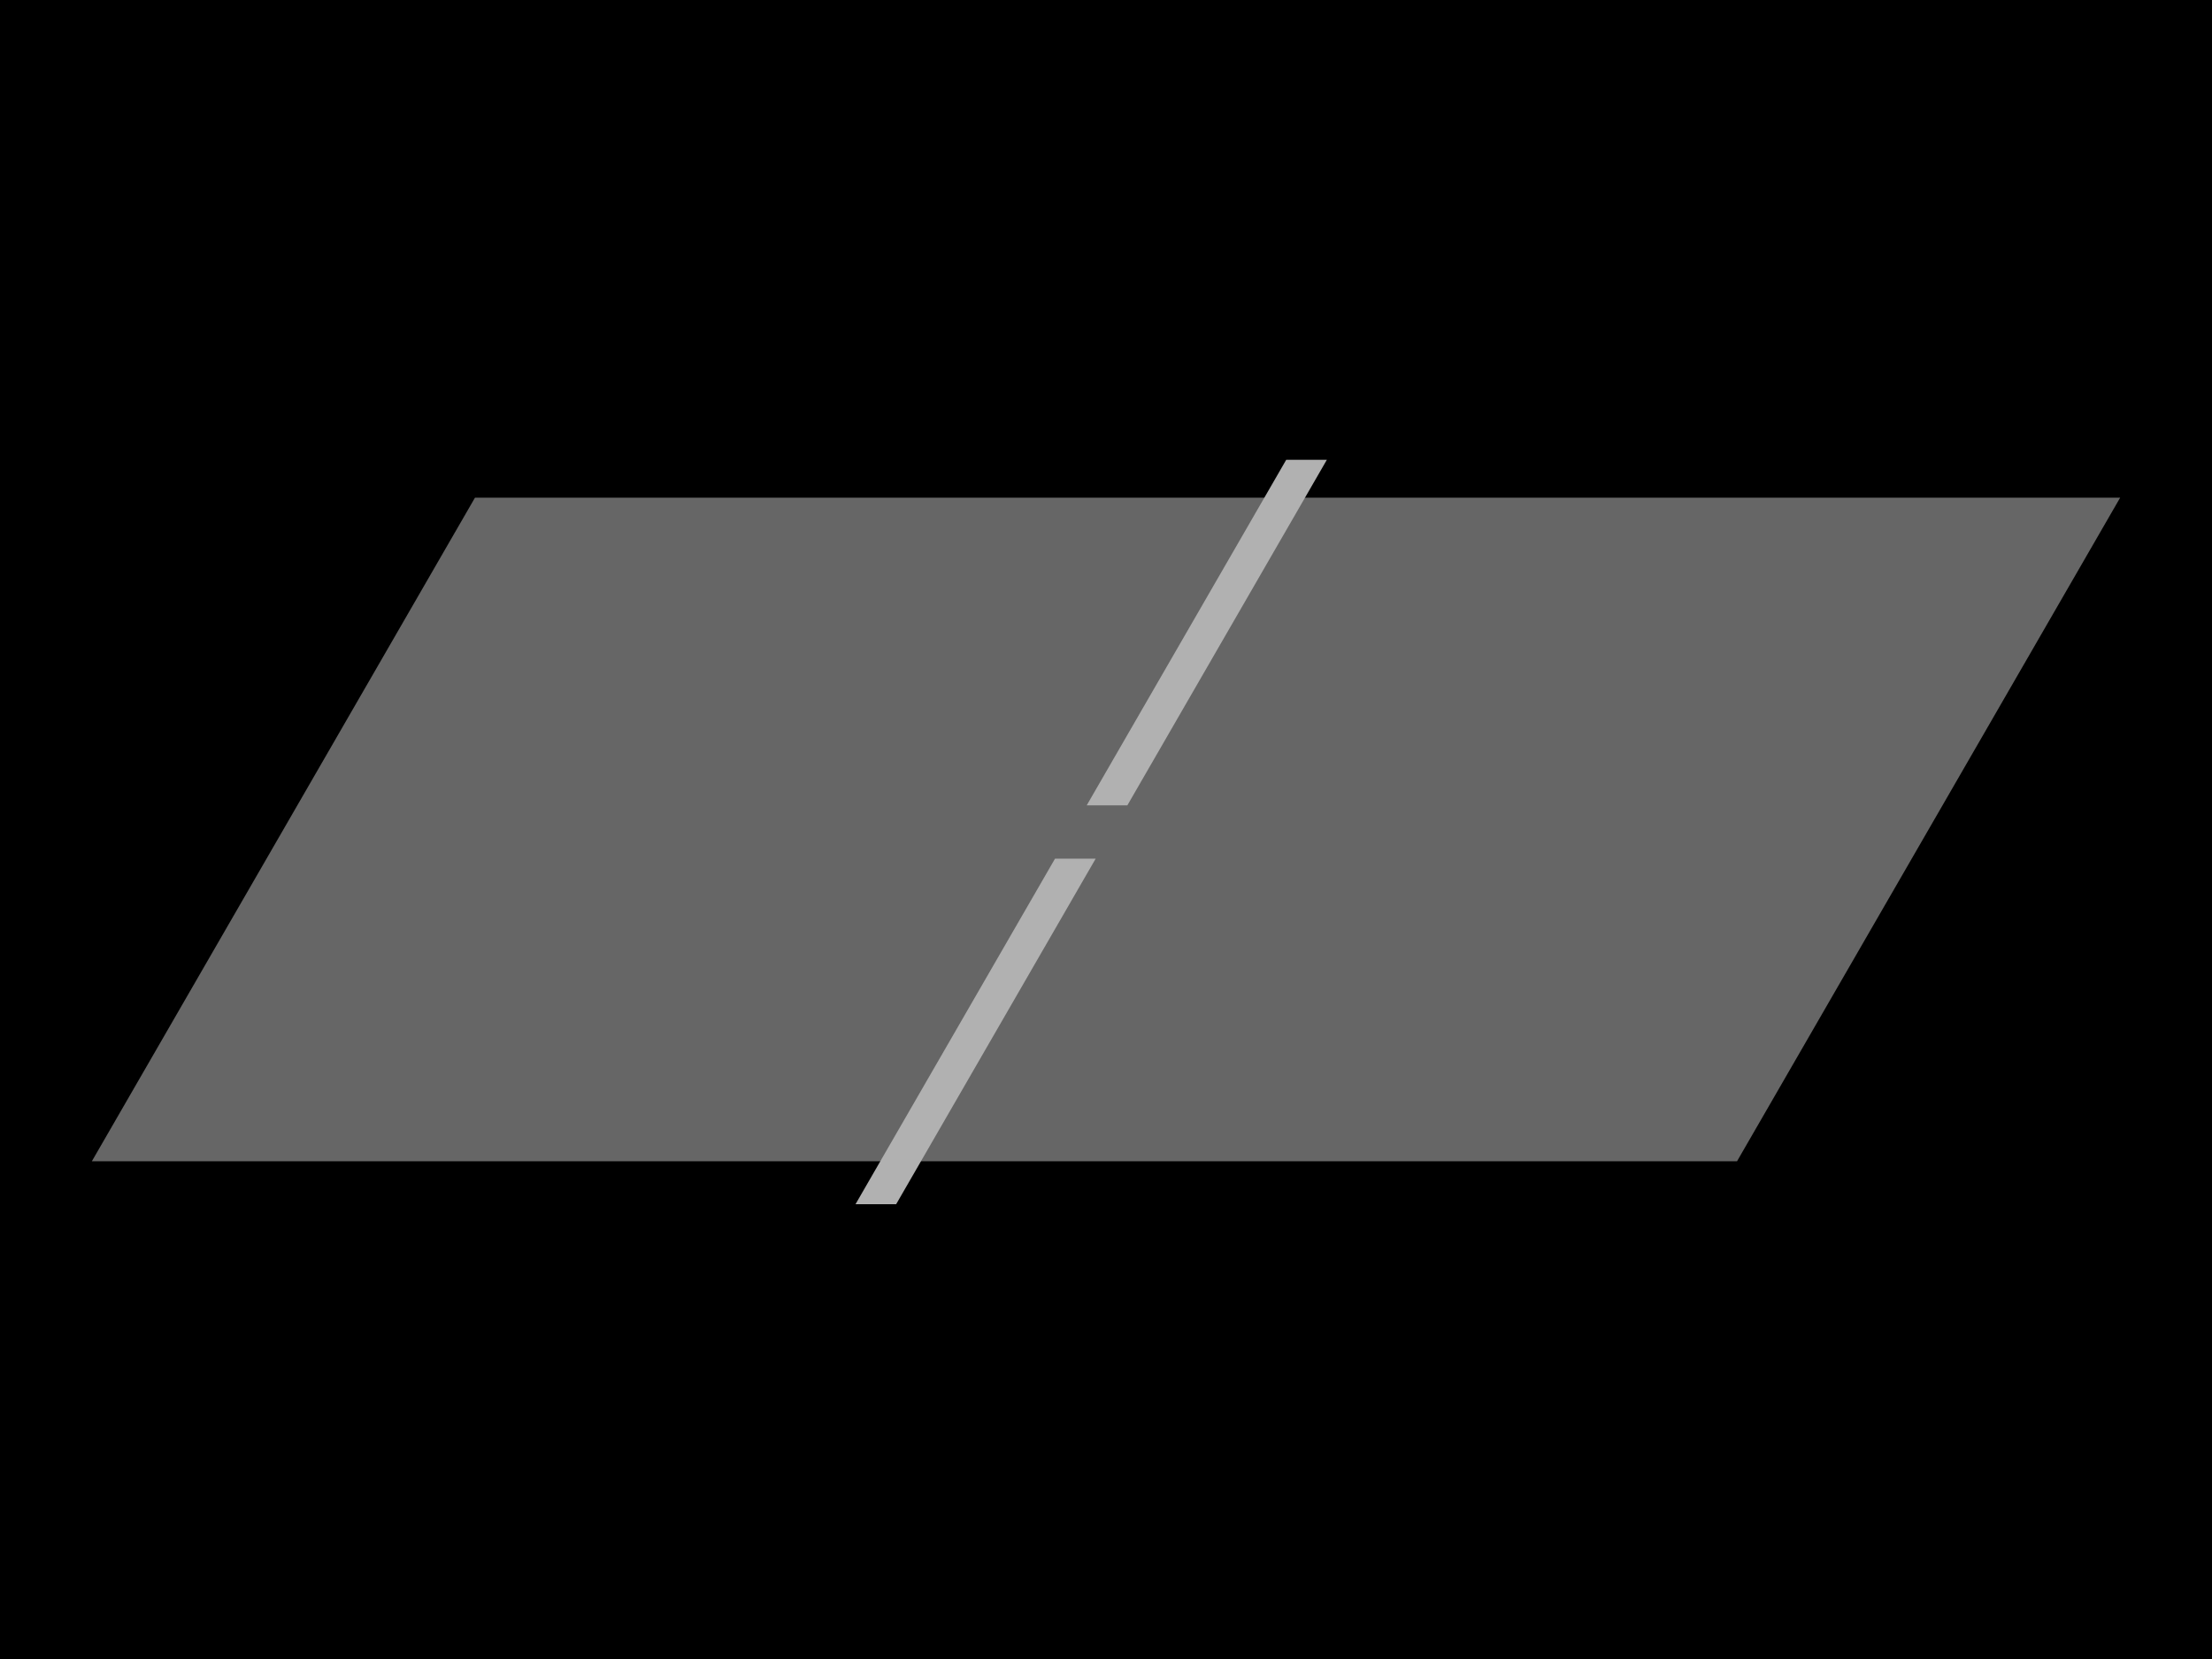 <?xml version="1.0" encoding="UTF-8" standalone="no"?>
<!-- Created with Inkscape (http://www.inkscape.org/) -->

<svg
   xmlns:dc="http://purl.org/dc/elements/1.1/"
   xmlns:cc="http://creativecommons.org/ns#"
   xmlns:rdf="http://www.w3.org/1999/02/22-rdf-syntax-ns#"
   xmlns:svg="http://www.w3.org/2000/svg"
   xmlns="http://www.w3.org/2000/svg"
   xmlns:sodipodi="http://sodipodi.sourceforge.net/DTD/sodipodi-0.dtd"
   xmlns:inkscape="http://www.inkscape.org/namespaces/inkscape"
   width="800px"
   height="600px"
   id="svg9810"
   version="1.1"
   inkscape:version="0.48.1 r9760"
   sodipodi:docname="New document 31">
  <rect width="100%" height="100%" fill="#333333" stroke="none"/>
  <defs
     id="defs9812" />
  <g
     id="layer1"
     inkscape:label="Layer 1"
     inkscape:groupmode="layer">
    <rect
       style="fill:#000000;fill-opacity:1;stroke:#ffffff;stroke-width:1.189;stroke-linecap:round;stroke-linejoin:round;stroke-miterlimit:4;stroke-opacity:1;stroke-dasharray:none"
       id="rect9818"
       width="848.333"
       height="646.667"
       x="-20"
       y="-20" />
    <rect
       style="fill:#666666;fill-opacity:1;stroke:none"
       id="rect10358"
       width="595"
       height="277.128"
       x="275.704"
       y="207.846"
       transform="matrix(1,0,-0.5,0.866,0,0)" />
    <rect
       style="fill:#b1b1b1;fill-opacity:1;stroke:none"
       id="rect10360"
       width="14.701"
       height="144.293"
       x="560.86"
       y="358.611"
       transform="matrix(1,0,-0.5,0.866,0,0)" />
    <rect
       transform="matrix(1,0,-0.5,0.866,0,0)"
       y="192.037"
       x="561.188"
       height="144.293"
       width="14.701"
       id="rect10362"
       style="fill:#b1b1b1;fill-opacity:1;stroke:none" />
  </g>
</svg>
